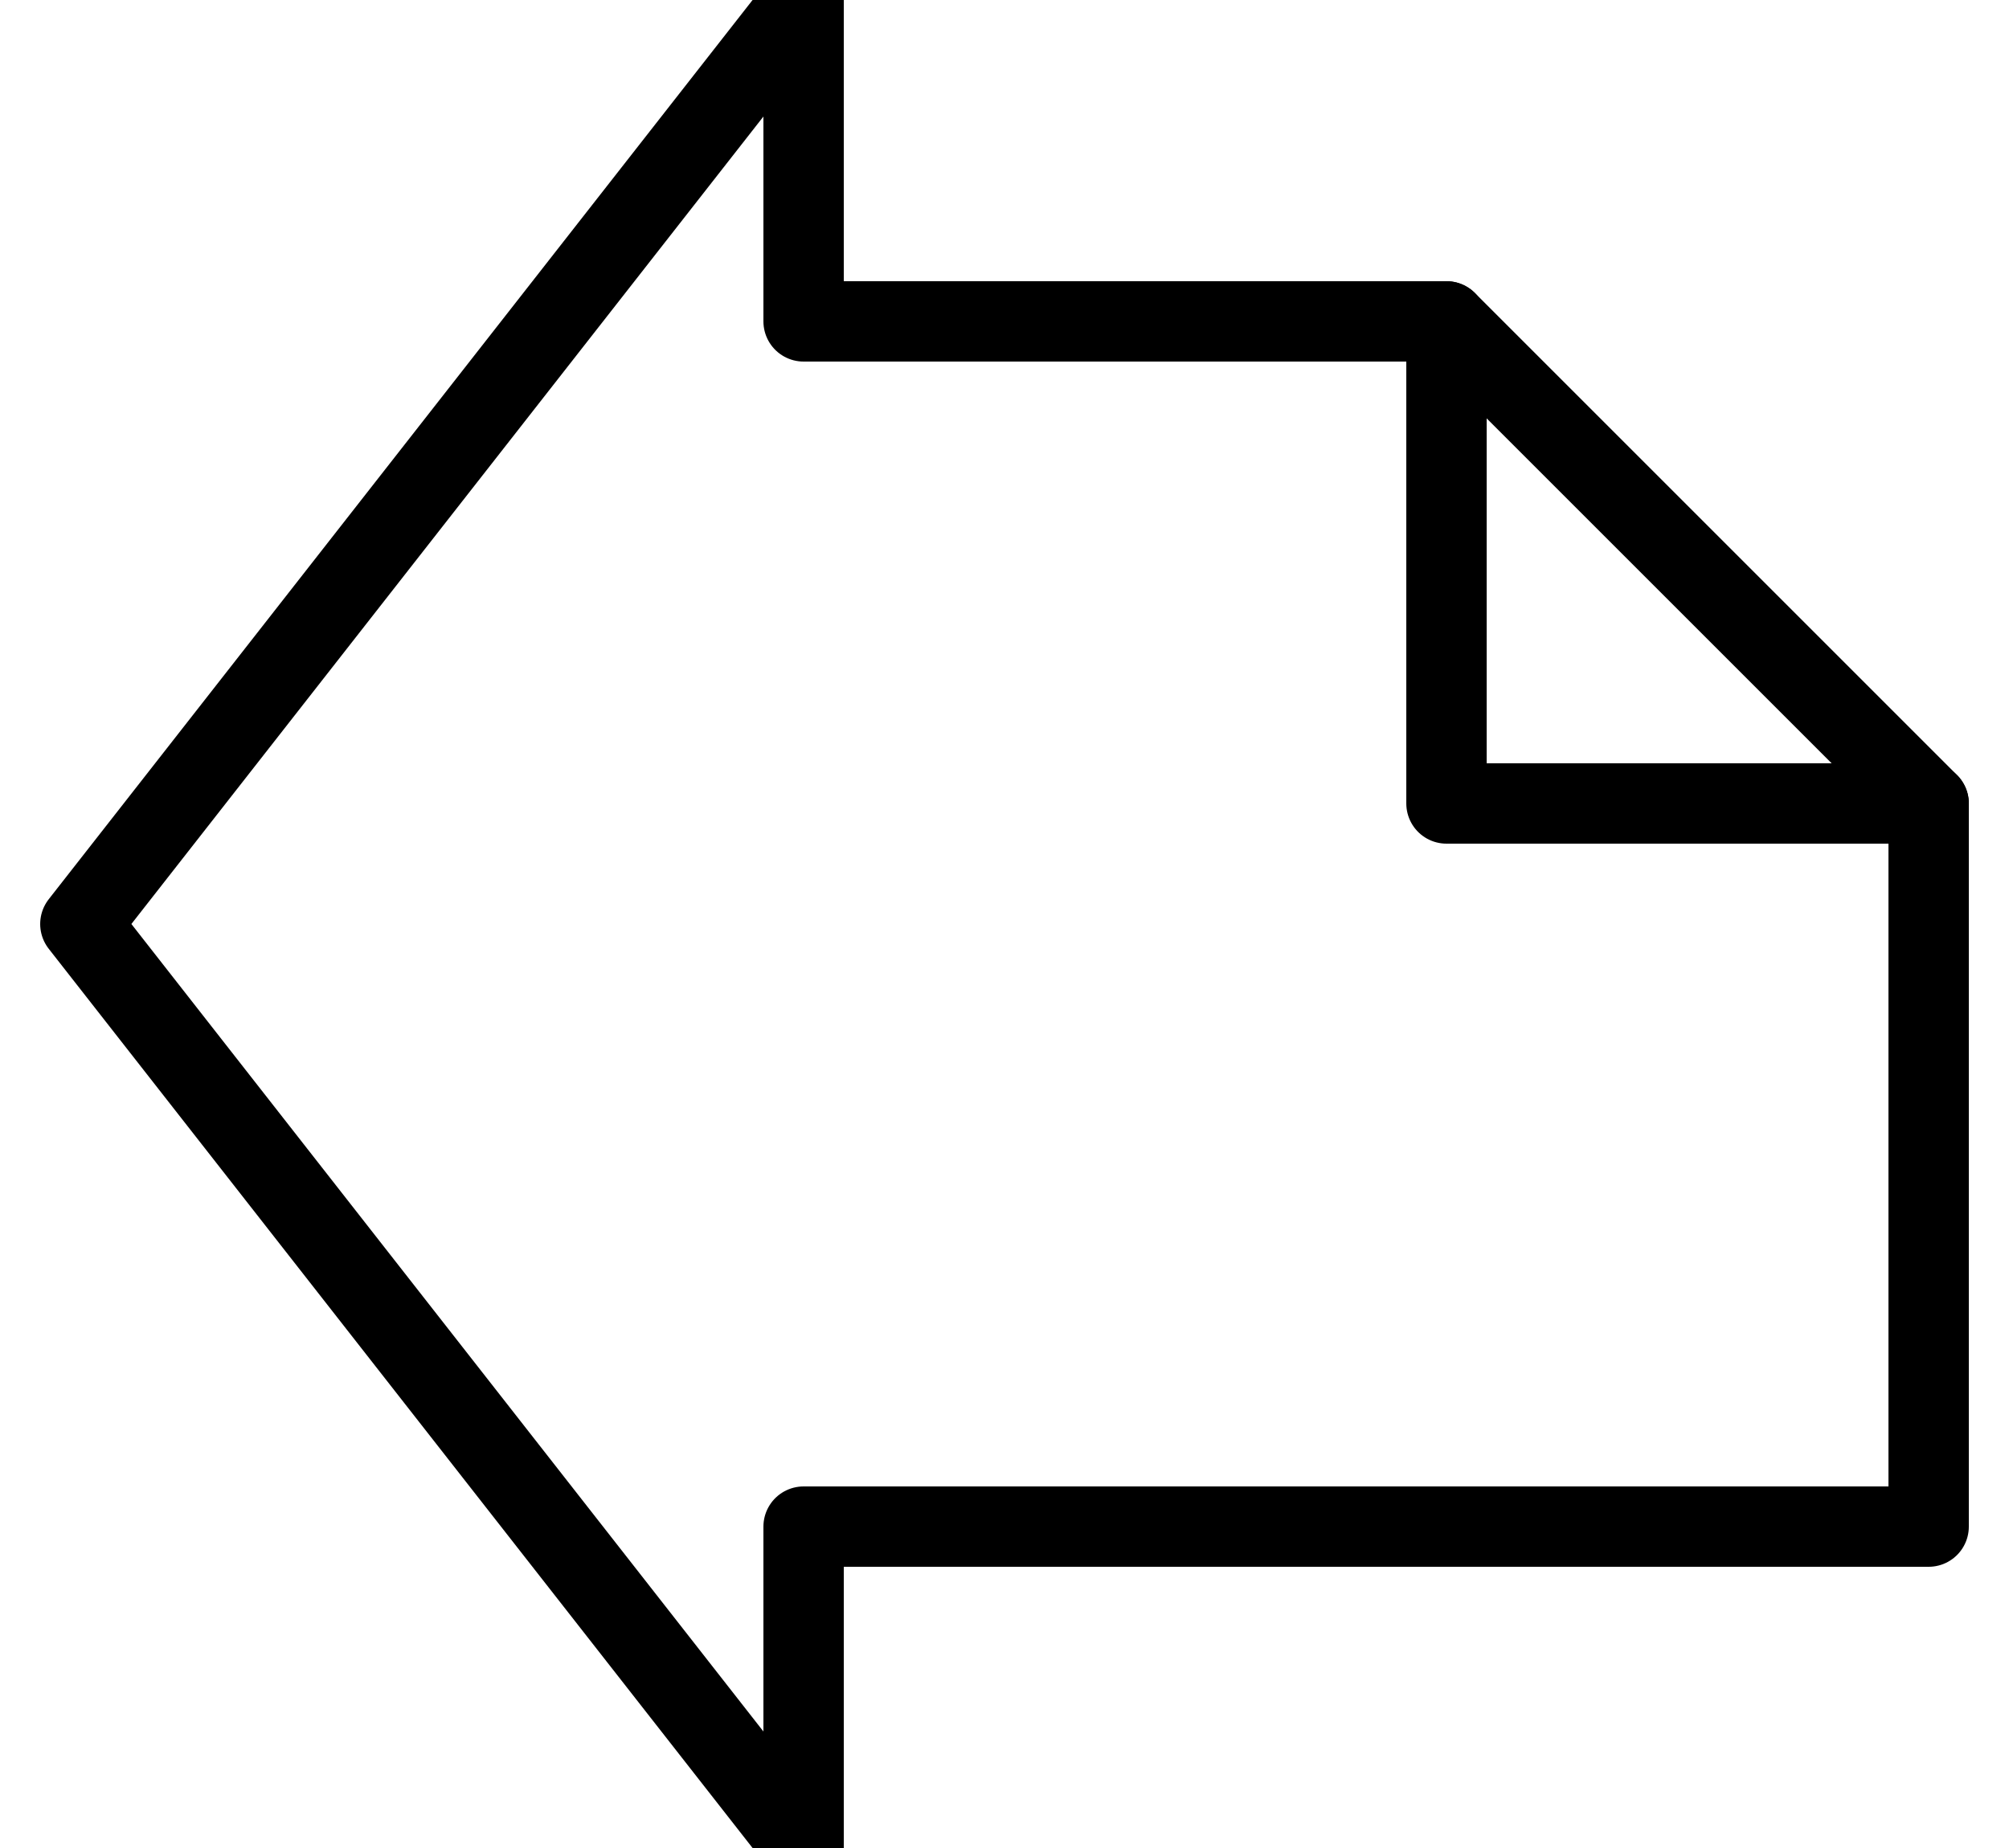 <?xml version="1.0" encoding="UTF-8"?>
<svg width="25px" height="23px" viewBox="0 0 25 23" version="1.1" xmlns="http://www.w3.org/2000/svg" xmlns:xlink="http://www.w3.org/1999/xlink">
    <!-- Generator: Sketch 49 (51002) - http://www.bohemiancoding.com/sketch -->
    <title>Group 2</title>
    <desc>Created with Sketch.</desc>
    <defs></defs>
    <g id="Page-1" stroke="none" stroke-width="1" fill="none" fill-rule="evenodd" stroke-linecap="round" stroke-linejoin="round">
        <g id="2--Visit-Us---V2---Scrolled-Down-Copy-247" transform="translate(-175, -447)" stroke="#000000">
            <g id="Group-2" transform="translate(187.5, 458.5) scale(-1, 1) translate(-187.5, -458.5) translate(176, 447)">
                <polygon id="Stroke-1803" points="0 19 0 10 6 4 14 4 14 0 23 11.5 14 23 14 19"></polygon>
                <polyline id="Stroke-1804" points="6 4 6 10 0 10"></polyline>
            </g>
        </g>
    </g>
</svg>
